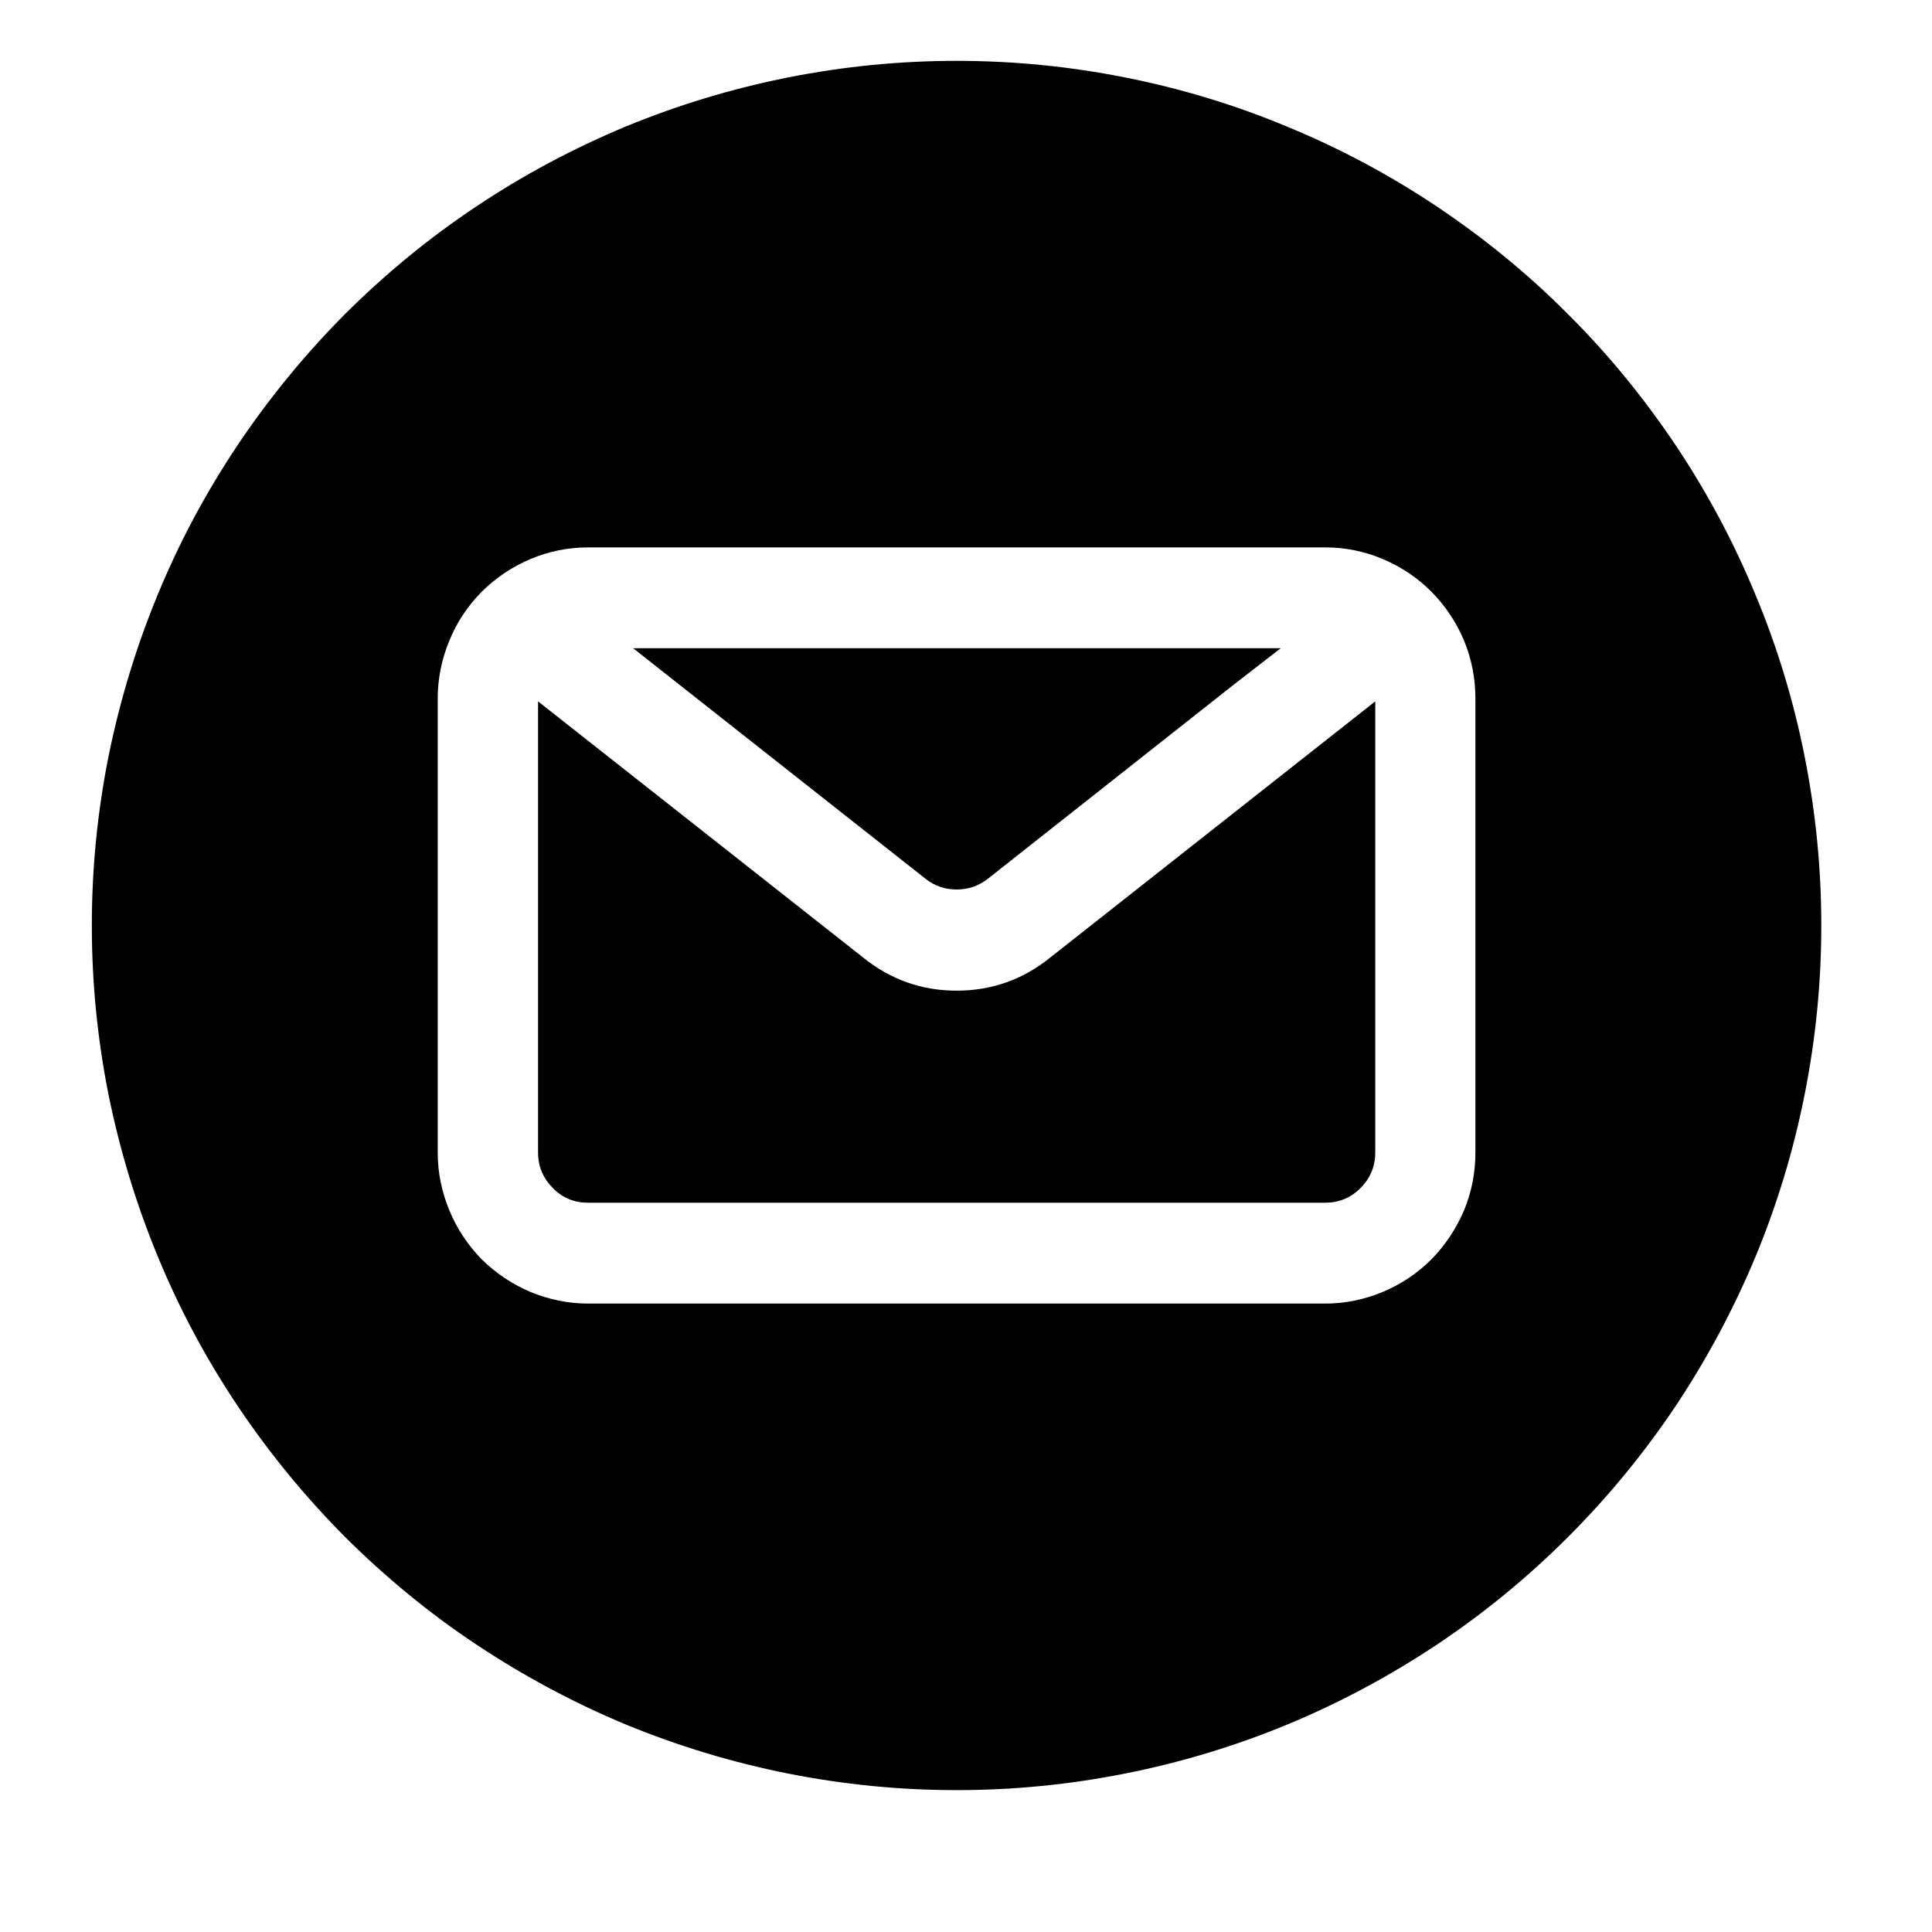 <svg xmlns="http://www.w3.org/2000/svg" xmlns:xlink="http://www.w3.org/1999/xlink" width="40" zoomAndPan="magnify" viewBox="0 0 30 30" height="40" preserveAspectRatio="xMidYMid meet" version="1.0"><defs><clipPath id="b98fb3be77"><path d="M 1.426 0.945 L 28.281 0.945 L 28.281 27.797 L 1.426 27.797 Z M 1.426 0.945 " clip-rule="nonzero"/></clipPath></defs><path fill="#000000" d="M 14.371 13.645 C 14.512 13.758 14.676 13.812 14.855 13.812 C 15.035 13.812 15.195 13.758 15.34 13.645 L 19.16 10.629 L 19.887 10.066 L 9.832 10.066 L 10.684 10.738 Z M 14.371 13.645 " fill-opacity="1" fill-rule="nonzero"/><path fill="#000000" d="M 14.855 15.383 C 14.312 15.383 13.828 15.211 13.406 14.871 L 8.355 10.891 L 8.355 17.898 C 8.355 18.113 8.434 18.297 8.586 18.449 C 8.734 18.602 8.918 18.676 9.133 18.676 L 20.574 18.676 C 20.789 18.676 20.973 18.602 21.125 18.449 C 21.277 18.297 21.355 18.113 21.355 17.898 L 21.355 10.891 L 16.305 14.871 C 15.883 15.211 15.398 15.383 14.855 15.383 Z M 14.855 15.383 " fill-opacity="1" fill-rule="nonzero"/><g clip-path="url(#b98fb3be77)"><path fill="#000000" d="M 14.855 0.945 C 13.973 0.945 13.102 1.031 12.234 1.203 C 11.371 1.375 10.531 1.629 9.715 1.965 C 8.902 2.305 8.129 2.715 7.395 3.207 C 6.66 3.695 5.984 4.254 5.359 4.875 C 4.738 5.5 4.18 6.18 3.691 6.91 C 3.199 7.645 2.785 8.418 2.449 9.234 C 2.113 10.047 1.859 10.887 1.684 11.75 C 1.512 12.617 1.426 13.488 1.426 14.371 C 1.426 15.254 1.512 16.125 1.684 16.992 C 1.859 17.855 2.113 18.695 2.449 19.508 C 2.785 20.324 3.199 21.098 3.691 21.832 C 4.18 22.562 4.738 23.242 5.359 23.867 C 5.984 24.488 6.66 25.047 7.395 25.535 C 8.129 26.023 8.902 26.438 9.715 26.777 C 10.531 27.113 11.371 27.367 12.234 27.539 C 13.102 27.711 13.973 27.797 14.855 27.797 C 15.738 27.797 16.609 27.711 17.473 27.539 C 18.34 27.367 19.18 27.113 19.992 26.777 C 20.809 26.438 21.582 26.023 22.316 25.535 C 23.047 25.047 23.727 24.488 24.348 23.867 C 24.973 23.242 25.531 22.562 26.02 21.832 C 26.508 21.098 26.922 20.324 27.262 19.508 C 27.598 18.695 27.852 17.855 28.023 16.992 C 28.195 16.125 28.281 15.254 28.281 14.371 C 28.281 13.488 28.195 12.617 28.023 11.75 C 27.852 10.887 27.598 10.047 27.258 9.234 C 26.922 8.418 26.508 7.645 26.02 6.914 C 25.527 6.18 24.973 5.5 24.348 4.879 C 23.727 4.254 23.047 3.699 22.312 3.207 C 21.582 2.719 20.809 2.305 19.992 1.969 C 19.18 1.629 18.34 1.375 17.473 1.203 C 16.609 1.031 15.738 0.945 14.855 0.945 Z M 22.91 17.898 C 22.91 18.207 22.852 18.508 22.734 18.793 C 22.613 19.078 22.445 19.332 22.227 19.555 C 22.008 19.773 21.758 19.941 21.469 20.062 C 21.184 20.18 20.887 20.242 20.574 20.242 L 9.133 20.242 C 8.824 20.242 8.527 20.18 8.238 20.062 C 7.953 19.941 7.703 19.773 7.48 19.555 C 7.262 19.332 7.094 19.078 6.977 18.793 C 6.859 18.508 6.797 18.207 6.797 17.898 L 6.797 10.844 C 6.797 10.535 6.859 10.234 6.977 9.949 C 7.094 9.66 7.262 9.41 7.48 9.188 C 7.703 8.969 7.953 8.801 8.238 8.68 C 8.527 8.559 8.824 8.5 9.133 8.5 L 20.574 8.5 C 20.887 8.5 21.184 8.559 21.469 8.68 C 21.758 8.801 22.008 8.969 22.227 9.188 C 22.445 9.41 22.613 9.66 22.734 9.949 C 22.852 10.234 22.91 10.535 22.91 10.844 Z M 22.91 17.898 " fill-opacity="1" fill-rule="nonzero"/></g></svg>